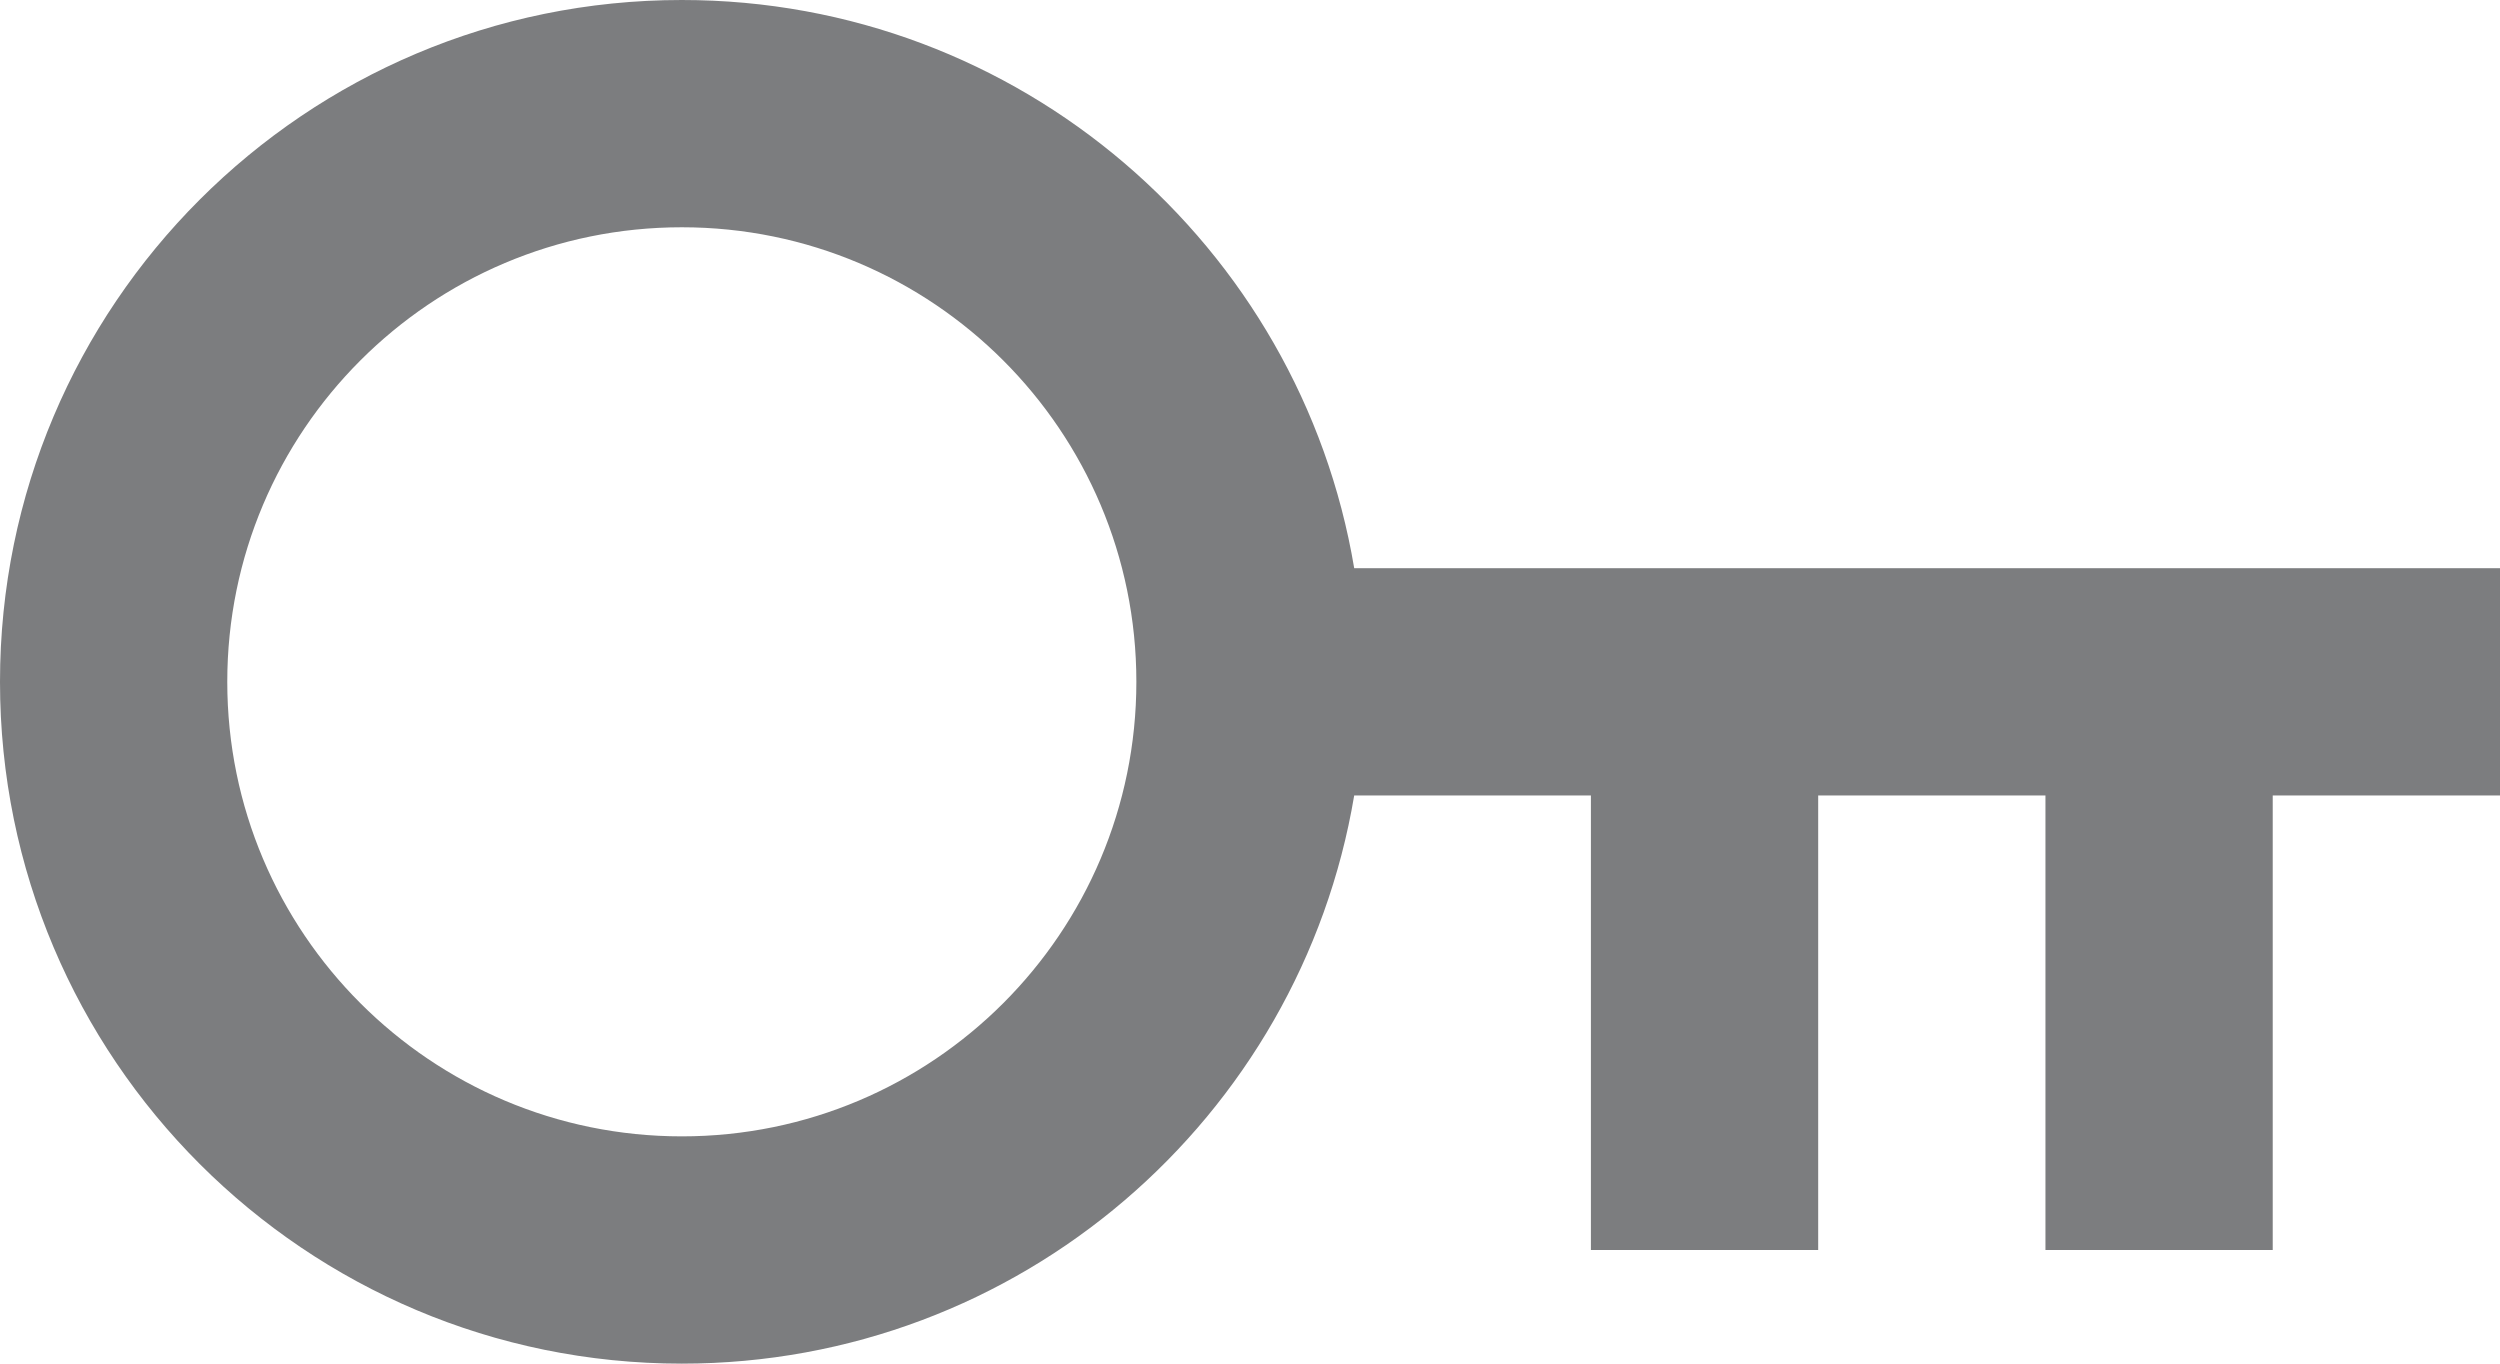 <svg width="22" height="12" viewBox="0 0 22 12" fill="none" xmlns="http://www.w3.org/2000/svg">
<path d="M11.917 7C11.441 9.838 8.973 12 6 12C2.686 12 0 9.314 0 6C0 2.686 2.686 0 6 0C8.973 0 11.441 2.162 11.917 5H22V7H20V11H18V7H16V11H14V7H11.917ZM6 10C8.209 10 10 8.209 10 6C10 3.791 8.209 2 6 2C3.791 2 2 3.791 2 6C2 8.209 3.791 10 6 10Z" fill="#7C7D7F"/>
</svg>
